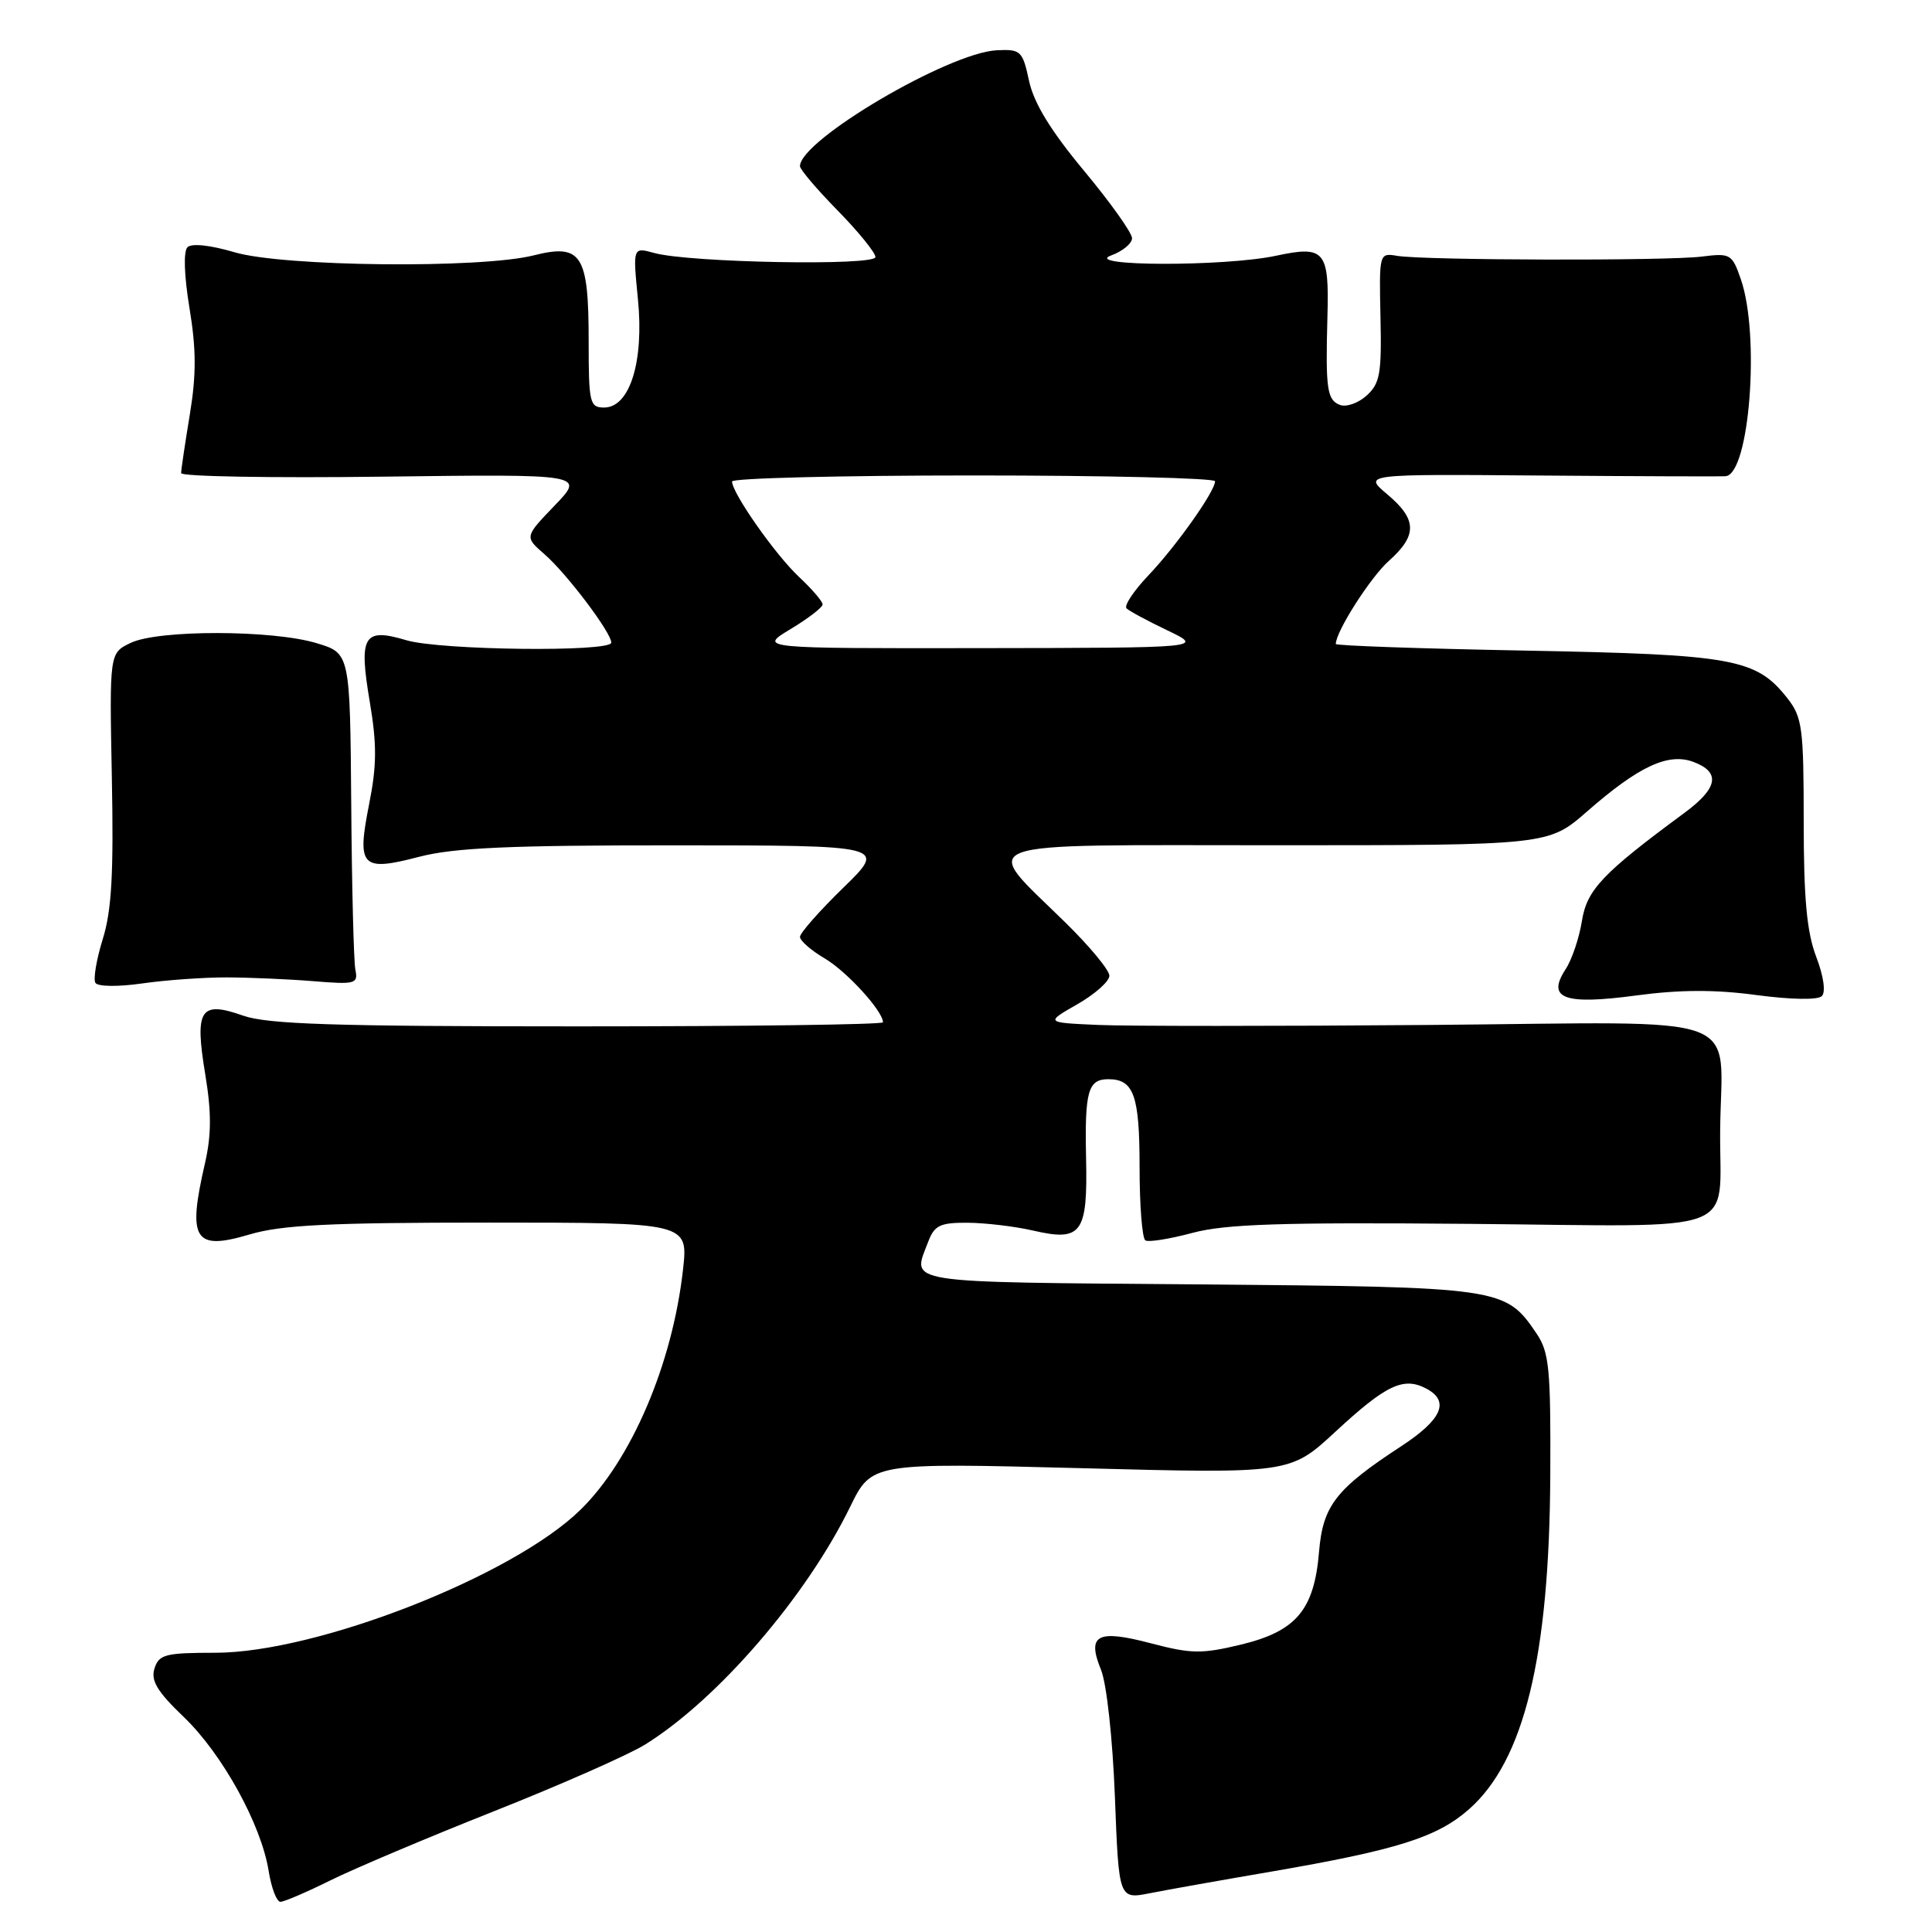 <?xml version="1.0" encoding="UTF-8" standalone="no"?>
<!DOCTYPE svg PUBLIC "-//W3C//DTD SVG 1.1//EN" "http://www.w3.org/Graphics/SVG/1.1/DTD/svg11.dtd" >
<svg xmlns="http://www.w3.org/2000/svg" xmlns:xlink="http://www.w3.org/1999/xlink" version="1.1" viewBox="0 0 256 256">
 <g >
 <path fill="currentColor"
d=" M 43.78 249.16 C 46.93 247.60 56.70 243.47 65.50 239.98 C 74.30 236.49 83.30 232.52 85.50 231.15 C 95.12 225.16 106.82 211.59 112.65 199.66 C 115.50 193.82 115.50 193.82 143.22 194.54 C 170.94 195.27 170.94 195.27 176.95 189.71 C 183.69 183.47 185.98 182.39 189.02 184.01 C 192.14 185.68 191.06 188.11 185.64 191.65 C 177.00 197.30 175.29 199.51 174.78 205.62 C 174.14 213.32 171.76 216.15 164.43 217.92 C 159.23 219.17 157.84 219.15 152.52 217.75 C 145.38 215.87 143.99 216.60 145.89 221.26 C 146.64 223.10 147.43 230.38 147.73 238.08 C 148.25 251.67 148.25 251.67 152.37 250.86 C 154.64 250.41 161.90 249.12 168.50 247.99 C 185.10 245.13 190.41 243.46 194.62 239.76 C 201.95 233.33 205.30 219.60 205.42 195.50 C 205.49 181.35 205.28 179.18 203.60 176.70 C 199.46 170.59 199.04 170.53 158.75 170.19 C 119.05 169.86 120.85 170.15 122.98 164.57 C 123.81 162.36 124.55 162.00 128.23 162.02 C 130.58 162.04 134.46 162.50 136.86 163.05 C 143.33 164.55 144.13 163.45 143.91 153.46 C 143.72 144.60 144.17 143.00 146.86 143.00 C 150.24 143.00 151.00 145.15 151.00 154.64 C 151.00 159.72 151.34 164.09 151.77 164.36 C 152.19 164.62 155.00 164.17 158.02 163.36 C 162.41 162.19 169.77 161.95 194.91 162.17 C 231.37 162.50 227.82 163.82 227.93 149.87 C 228.06 133.86 232.39 135.45 189.68 135.81 C 169.23 135.98 149.35 135.98 145.50 135.81 C 138.50 135.50 138.50 135.50 142.75 133.07 C 145.09 131.73 147.00 130.03 147.00 129.29 C 147.00 128.55 144.37 125.37 141.16 122.23 C 129.88 111.16 127.60 112.00 169.05 112.00 C 205.18 112.00 205.18 112.00 210.31 107.51 C 217.17 101.51 221.08 99.70 224.42 100.97 C 228.01 102.33 227.64 104.42 223.25 107.67 C 212.32 115.73 210.27 117.89 209.61 122.05 C 209.25 124.30 208.28 127.17 207.45 128.43 C 204.90 132.33 207.24 133.19 216.84 131.90 C 222.59 131.13 227.26 131.11 232.74 131.85 C 237.32 132.46 240.87 132.52 241.40 131.99 C 241.94 131.46 241.64 129.34 240.65 126.76 C 239.41 123.50 239.00 119.07 239.00 108.85 C 239.00 96.43 238.81 95.03 236.83 92.51 C 232.70 87.27 229.73 86.73 202.25 86.21 C 188.36 85.95 177.00 85.56 177.00 85.33 C 177.00 83.69 181.60 76.48 184.03 74.32 C 187.83 70.93 187.78 68.83 183.82 65.50 C 180.64 62.82 180.64 62.82 204.07 63.01 C 216.96 63.11 228.02 63.15 228.65 63.10 C 231.82 62.83 233.24 44.40 230.67 37.00 C 229.51 33.65 229.29 33.52 225.48 34.00 C 220.87 34.58 188.65 34.50 185.12 33.90 C 182.75 33.50 182.74 33.55 182.92 42.04 C 183.09 49.49 182.85 50.82 181.09 52.41 C 179.98 53.42 178.38 53.98 177.54 53.65 C 175.84 53.00 175.63 51.53 175.89 42.00 C 176.14 33.20 175.55 32.50 169.07 33.89 C 162.30 35.34 143.25 35.30 147.25 33.84 C 148.76 33.29 150.00 32.26 150.00 31.56 C 150.00 30.85 147.14 26.84 143.64 22.63 C 139.23 17.33 137.00 13.68 136.36 10.74 C 135.50 6.73 135.26 6.51 132.09 6.66 C 125.71 6.97 106.00 18.57 106.00 22.02 C 106.00 22.45 108.25 25.10 111.00 27.90 C 113.75 30.71 116.00 33.48 116.00 34.06 C 116.00 35.26 91.32 34.81 86.68 33.52 C 83.85 32.74 83.85 32.74 84.53 39.65 C 85.35 47.92 83.45 54.00 80.05 54.00 C 78.14 54.00 78.00 53.41 78.00 45.19 C 78.00 33.71 77.06 32.24 70.71 33.84 C 63.68 35.61 37.50 35.34 31.06 33.42 C 27.86 32.48 25.39 32.21 24.84 32.76 C 24.29 33.31 24.40 36.52 25.11 40.84 C 26.01 46.28 26.02 49.67 25.15 54.94 C 24.52 58.76 24.00 62.25 24.00 62.69 C 24.00 63.14 36.04 63.35 50.75 63.16 C 77.50 62.82 77.50 62.82 73.50 66.98 C 69.50 71.14 69.50 71.14 72.14 73.43 C 75.06 75.96 81.00 83.82 81.00 85.15 C 81.00 86.43 58.30 86.17 53.83 84.83 C 48.17 83.14 47.52 84.23 48.99 92.96 C 49.95 98.64 49.93 101.42 48.91 106.56 C 47.26 114.89 47.87 115.53 55.54 113.53 C 60.15 112.33 67.48 112.00 89.46 112.01 C 117.50 112.02 117.50 112.02 111.75 117.62 C 108.59 120.70 106.00 123.63 106.00 124.14 C 106.00 124.65 107.48 125.94 109.30 127.01 C 112.21 128.73 117.00 133.98 117.00 135.46 C 117.00 135.76 98.83 136.00 76.63 136.00 C 44.14 136.00 35.46 135.72 32.19 134.57 C 26.52 132.57 25.77 133.74 27.20 142.37 C 28.03 147.41 28.02 150.39 27.16 154.14 C 24.82 164.28 25.73 165.75 33.04 163.58 C 37.31 162.31 43.61 162.00 64.78 162.00 C 91.20 162.00 91.20 162.00 90.50 168.25 C 89.10 180.73 83.67 193.45 76.91 200.06 C 67.94 208.84 41.98 219.00 28.51 219.00 C 21.92 219.00 21.06 219.22 20.47 221.08 C 19.96 222.70 20.83 224.14 24.36 227.52 C 29.46 232.41 34.62 241.77 35.60 247.92 C 35.96 250.17 36.66 252.00 37.16 252.00 C 37.65 252.00 40.63 250.72 43.78 249.16 Z  M 30.00 129.51 C 33.02 129.52 38.20 129.74 41.50 130.01 C 47.09 130.47 47.47 130.36 47.09 128.50 C 46.87 127.40 46.62 117.51 46.54 106.53 C 46.38 86.55 46.38 86.55 41.94 85.22 C 36.09 83.45 20.95 83.43 17.31 85.19 C 14.50 86.53 14.50 86.53 14.82 103.02 C 15.07 115.71 14.80 120.63 13.62 124.42 C 12.78 127.13 12.34 129.74 12.64 130.23 C 12.95 130.74 15.63 130.77 18.85 130.31 C 21.96 129.86 26.98 129.51 30.00 129.51 Z  M 104.75 83.36 C 107.09 81.95 109.00 80.48 109.00 80.09 C 109.00 79.69 107.59 78.05 105.87 76.44 C 102.74 73.51 97.00 65.33 97.00 63.80 C 97.00 63.36 111.40 63.00 129.00 63.00 C 146.60 63.00 161.00 63.35 161.00 63.77 C 161.00 65.10 155.87 72.35 152.18 76.23 C 150.23 78.28 148.92 80.25 149.27 80.61 C 149.62 80.96 152.07 82.28 154.71 83.54 C 159.50 85.84 159.50 85.84 130.00 85.88 C 100.50 85.92 100.50 85.92 104.75 83.36 Z "/>
</g>
</svg>